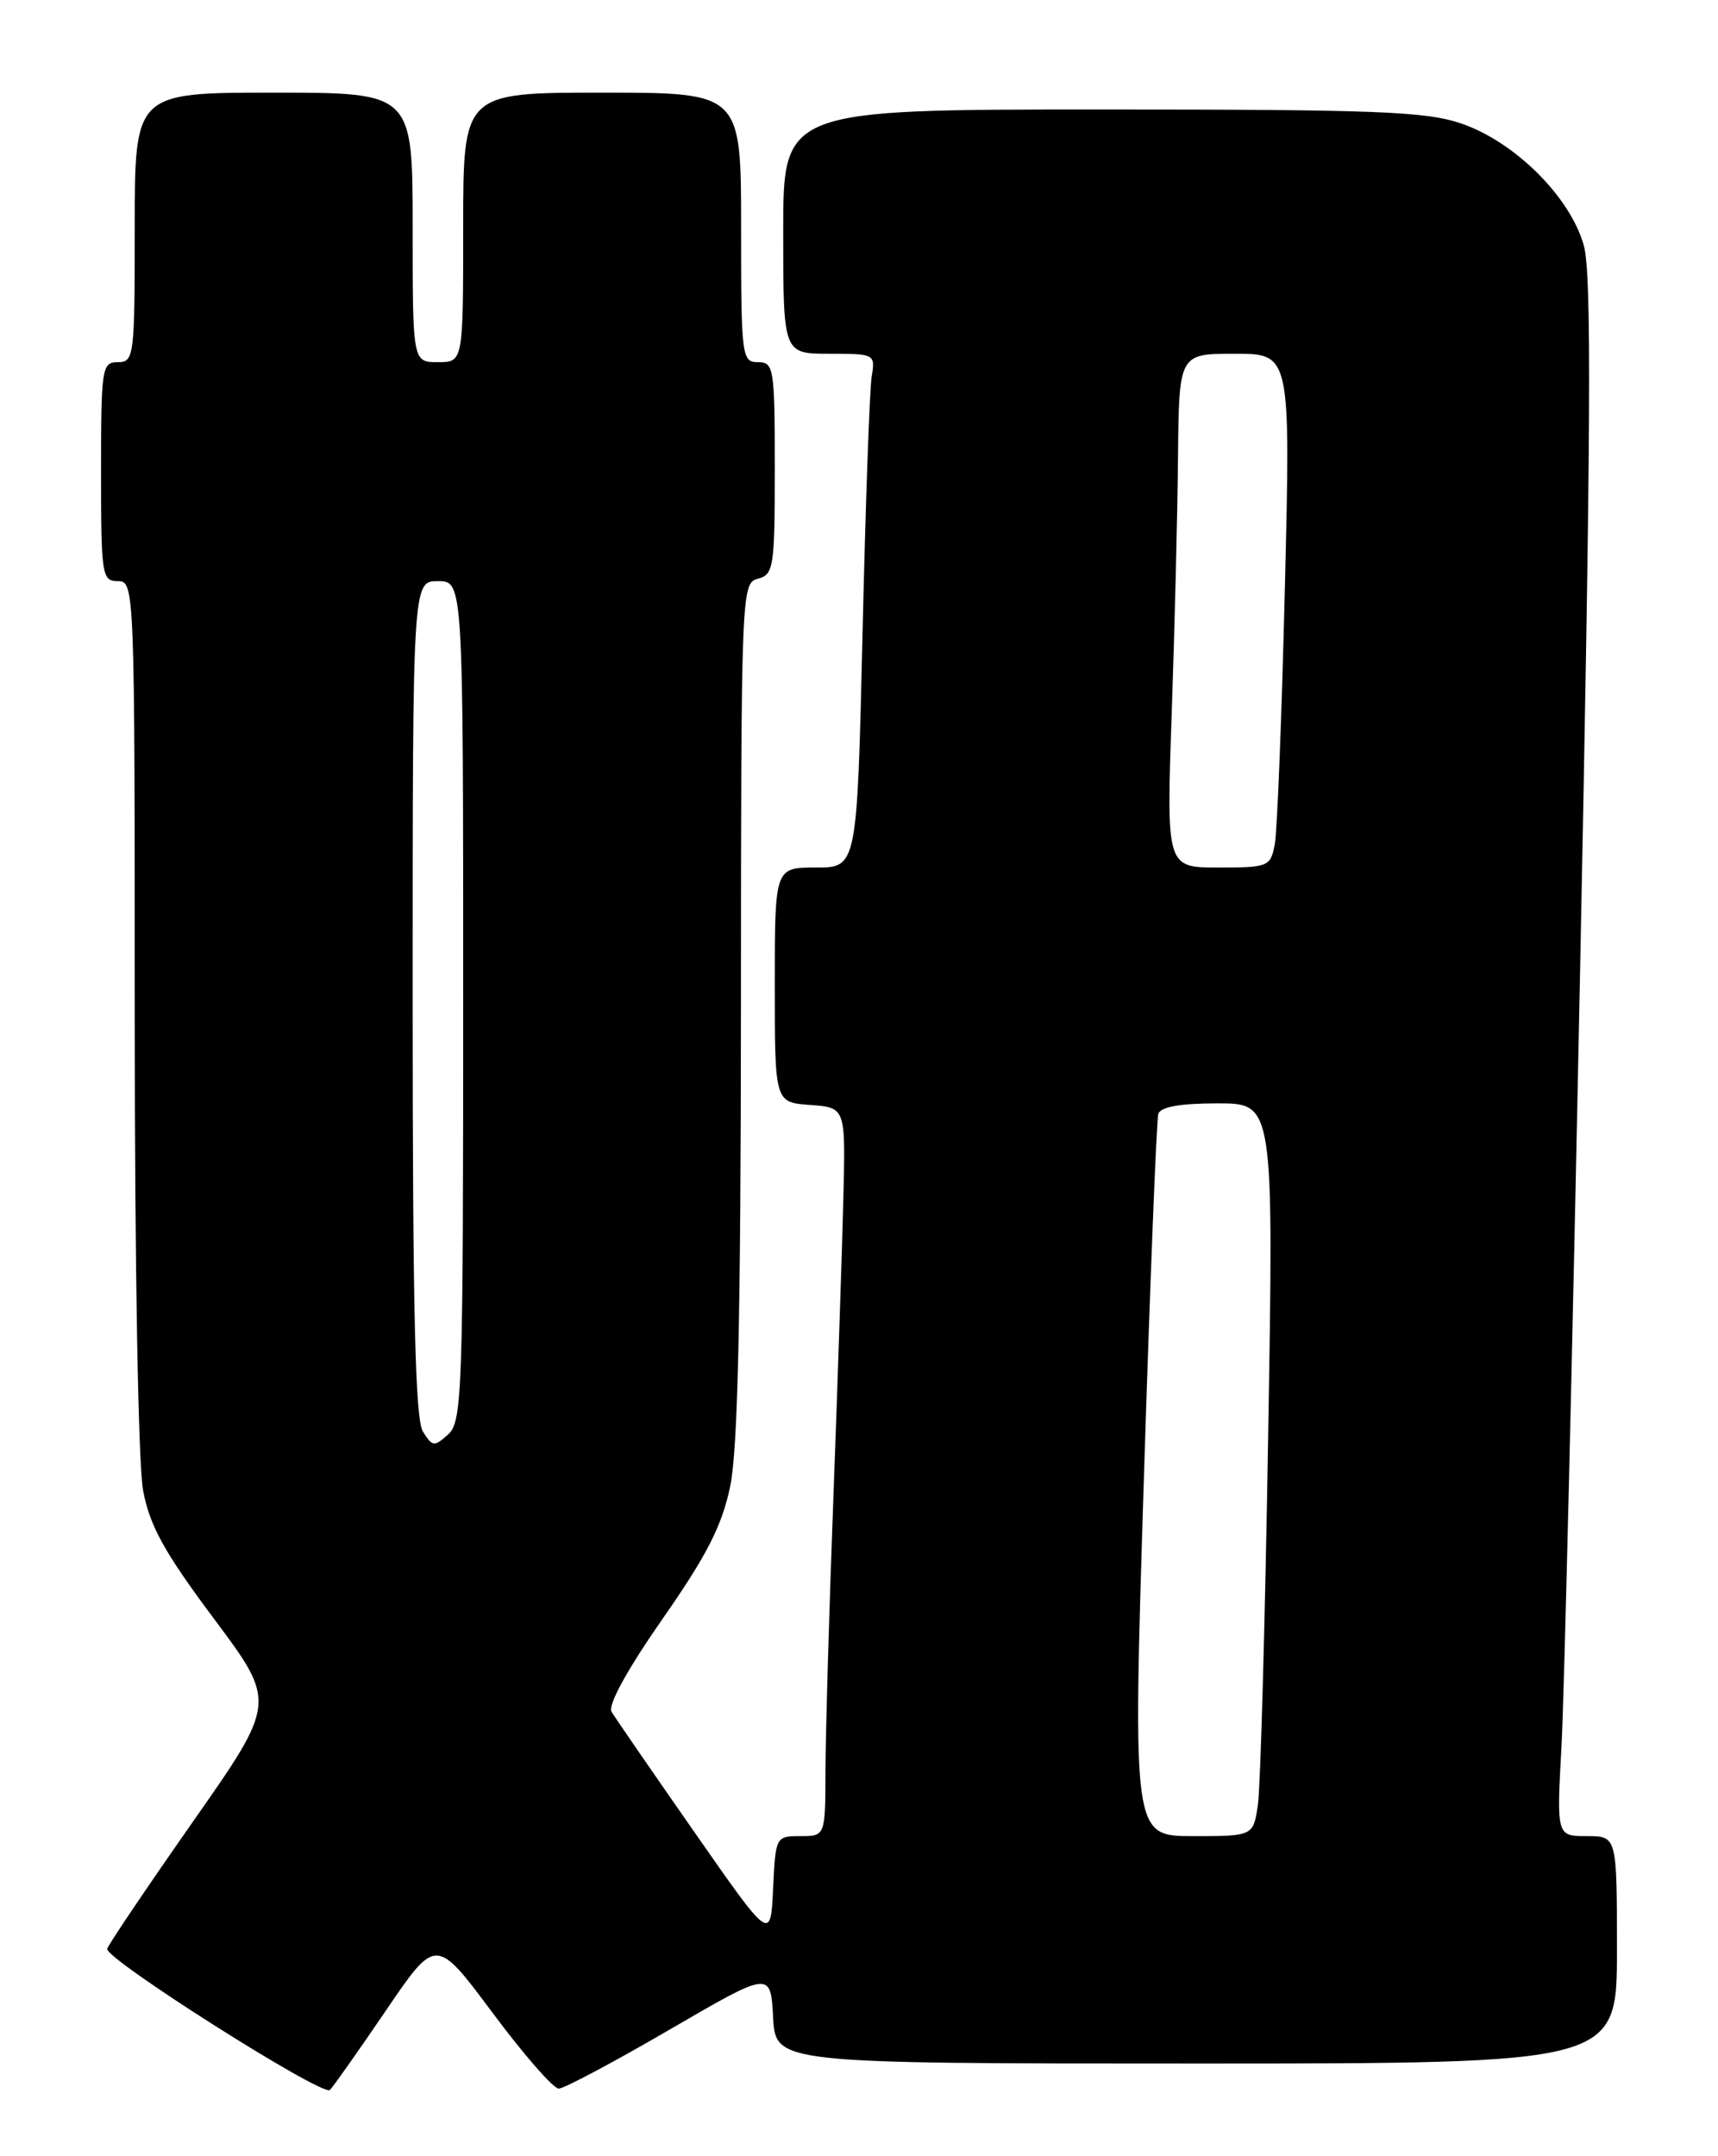 <?xml version="1.0" encoding="UTF-8" standalone="no"?>
<!DOCTYPE svg PUBLIC "-//W3C//DTD SVG 1.1//EN" "http://www.w3.org/Graphics/SVG/1.1/DTD/svg11.dtd" >
<svg xmlns="http://www.w3.org/2000/svg" xmlns:xlink="http://www.w3.org/1999/xlink" version="1.1" viewBox="0 0 204 256">
 <g >
 <path fill="currentColor"
d=" M 45.81 238.73 C 51.77 229.96 51.77 229.96 58.49 238.98 C 62.18 243.94 65.72 247.99 66.35 247.98 C 66.98 247.97 72.90 244.82 79.50 240.98 C 91.50 234.00 91.50 234.00 91.80 239.50 C 92.10 245.00 92.10 245.00 142.05 245.00 C 192.00 245.00 192.00 245.00 192.00 231.50 C 192.00 218.00 192.00 218.00 188.42 218.00 C 184.83 218.00 184.83 218.00 185.42 207.25 C 185.74 201.34 186.73 159.82 187.63 115.00 C 188.91 51.14 189.01 32.56 188.07 29.16 C 186.48 23.41 179.88 16.83 173.50 14.66 C 169.32 13.23 163.40 13.00 130.82 13.00 C 93.00 13.00 93.00 13.00 93.00 27.50 C 93.00 42.00 93.00 42.00 98.47 42.00 C 103.89 42.00 103.95 42.03 103.50 44.75 C 103.26 46.26 102.77 59.99 102.42 75.25 C 101.77 103.00 101.77 103.00 96.89 103.00 C 92.00 103.00 92.00 103.00 92.00 116.94 C 92.00 130.89 92.00 130.89 96.20 131.19 C 100.40 131.50 100.40 131.50 100.15 142.00 C 100.01 147.78 99.48 163.75 98.97 177.50 C 98.45 191.25 98.03 205.99 98.02 210.25 C 98.00 218.00 98.00 218.00 95.05 218.00 C 92.12 218.00 92.09 218.06 91.80 224.25 C 91.50 230.50 91.50 230.50 82.44 217.50 C 77.45 210.35 73.03 203.93 72.62 203.24 C 72.15 202.46 74.45 198.27 78.65 192.24 C 83.93 184.68 85.72 181.17 86.70 176.50 C 87.61 172.14 87.96 156.65 87.98 119.87 C 88.00 70.08 88.03 69.22 90.00 68.71 C 91.87 68.22 92.00 67.35 92.00 55.59 C 92.00 43.67 91.89 43.00 90.00 43.00 C 88.08 43.00 88.00 42.33 88.00 27.00 C 88.00 11.00 88.00 11.00 71.50 11.00 C 55.00 11.00 55.00 11.00 55.00 27.00 C 55.00 43.00 55.00 43.00 52.00 43.00 C 49.00 43.00 49.00 43.00 49.00 27.00 C 49.00 11.00 49.00 11.00 32.50 11.00 C 16.00 11.00 16.00 11.00 16.00 27.00 C 16.00 42.33 15.92 43.00 14.00 43.00 C 12.10 43.00 12.00 43.67 12.00 56.00 C 12.00 68.33 12.10 69.00 14.00 69.00 C 15.97 69.00 16.00 69.67 16.00 120.36 C 16.00 150.50 16.41 173.91 17.00 177.01 C 17.80 181.21 19.53 184.33 25.42 192.21 C 32.83 202.13 32.83 202.13 22.89 216.31 C 17.43 224.12 12.85 230.90 12.73 231.38 C 12.42 232.55 38.31 248.96 39.17 248.14 C 39.54 247.79 42.53 243.55 45.81 238.73 Z  M 135.82 175.75 C 136.55 152.51 137.33 132.94 137.54 132.25 C 137.81 131.41 140.15 131.00 144.59 131.00 C 151.25 131.00 151.25 131.00 150.58 170.75 C 150.22 192.61 149.67 212.19 149.37 214.25 C 148.82 218.00 148.82 218.00 141.66 218.00 C 134.50 218.00 134.50 218.00 135.82 175.75 Z  M 50.22 169.97 C 49.30 168.51 49.00 155.64 49.00 118.51 C 49.00 69.00 49.00 69.00 52.00 69.00 C 55.00 69.00 55.00 69.00 55.00 118.85 C 55.00 165.41 54.88 168.80 53.22 170.30 C 51.57 171.80 51.34 171.77 50.22 169.97 Z  M 139.13 84.75 C 139.48 74.71 139.82 60.99 139.88 54.25 C 140.00 42.00 140.00 42.00 146.62 42.00 C 153.25 42.00 153.25 42.00 152.57 69.75 C 152.20 85.01 151.66 98.74 151.37 100.25 C 150.86 102.90 150.61 103.00 144.67 103.00 C 138.50 103.00 138.50 103.00 139.13 84.75 Z "/>
</g>
</svg>